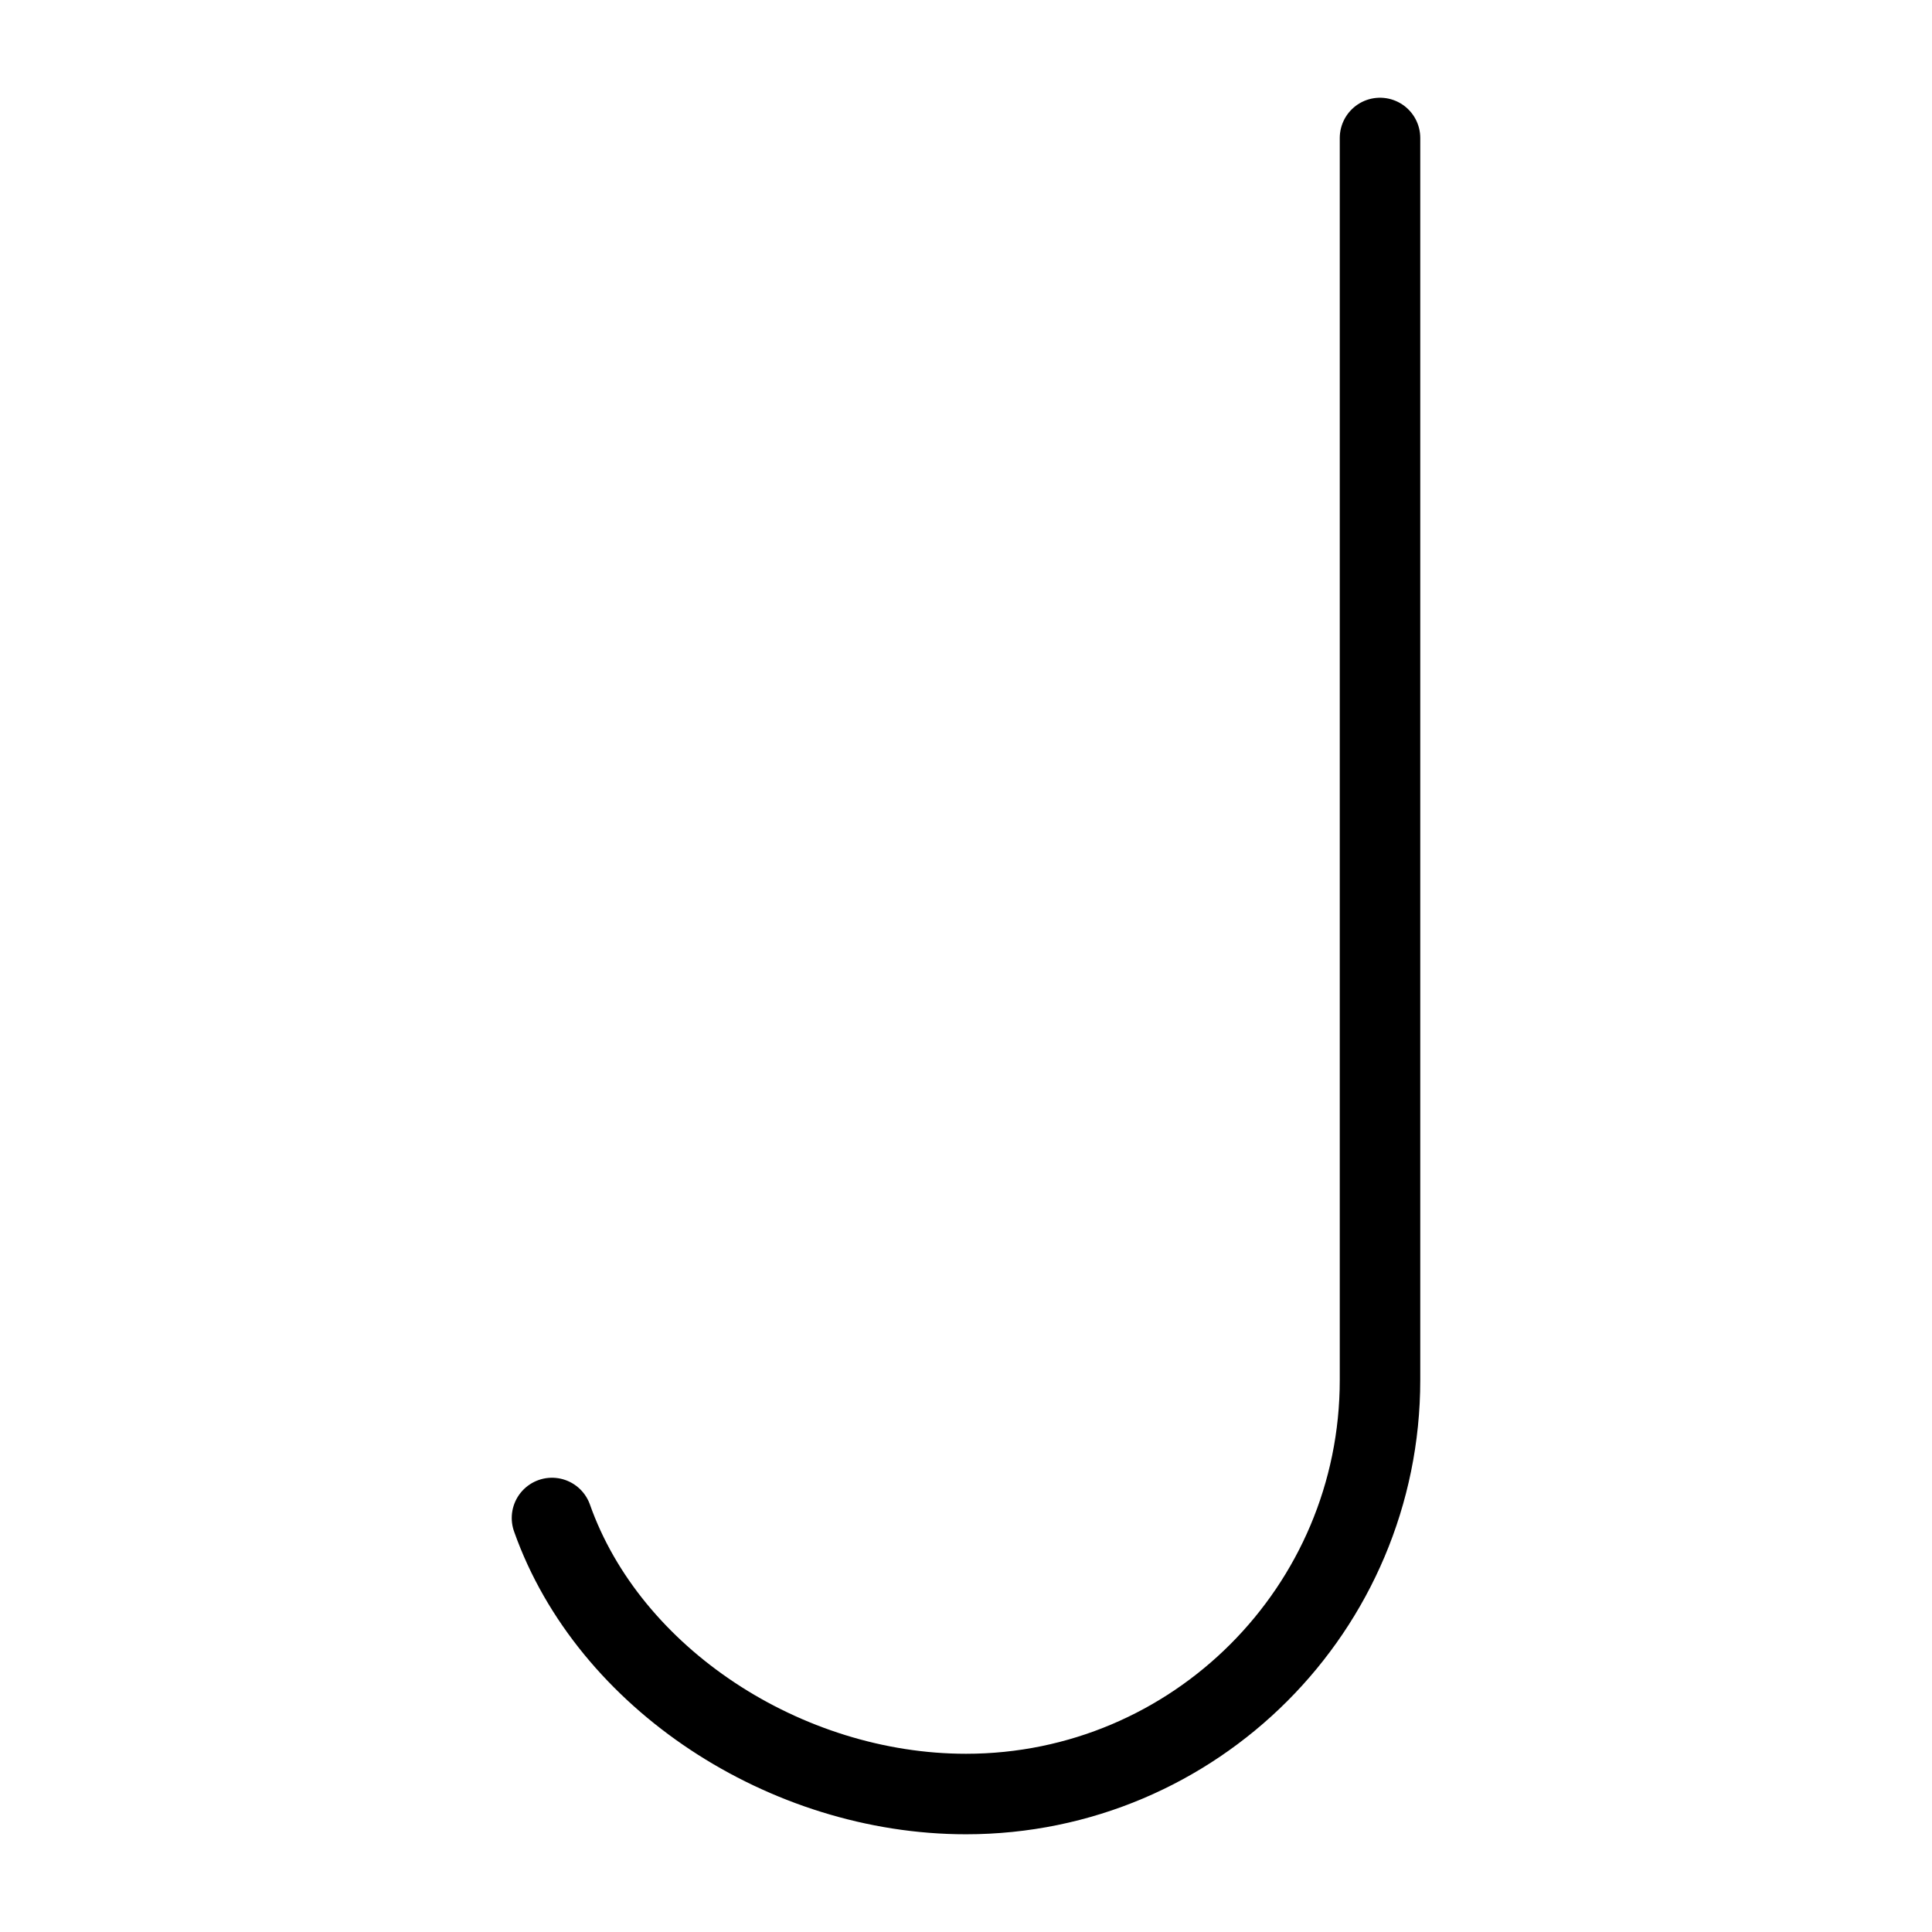 <svg xmlns="http://www.w3.org/2000/svg" fill="none" viewBox="0 0 24 24" id="J--Streamline-Ultimate.svg" height="24" width="24"><desc>J Streamline Icon: https://streamlinehq.com</desc><path stroke="#000000" stroke-linecap="round" stroke-linejoin="round" d="M17.143 1.714v15.429c0 2.84 -2.303 5.143 -5.143 5.143 -2.239 0 -4.437 -1.431 -5.143 -3.429" stroke-width="1"></path></svg>
